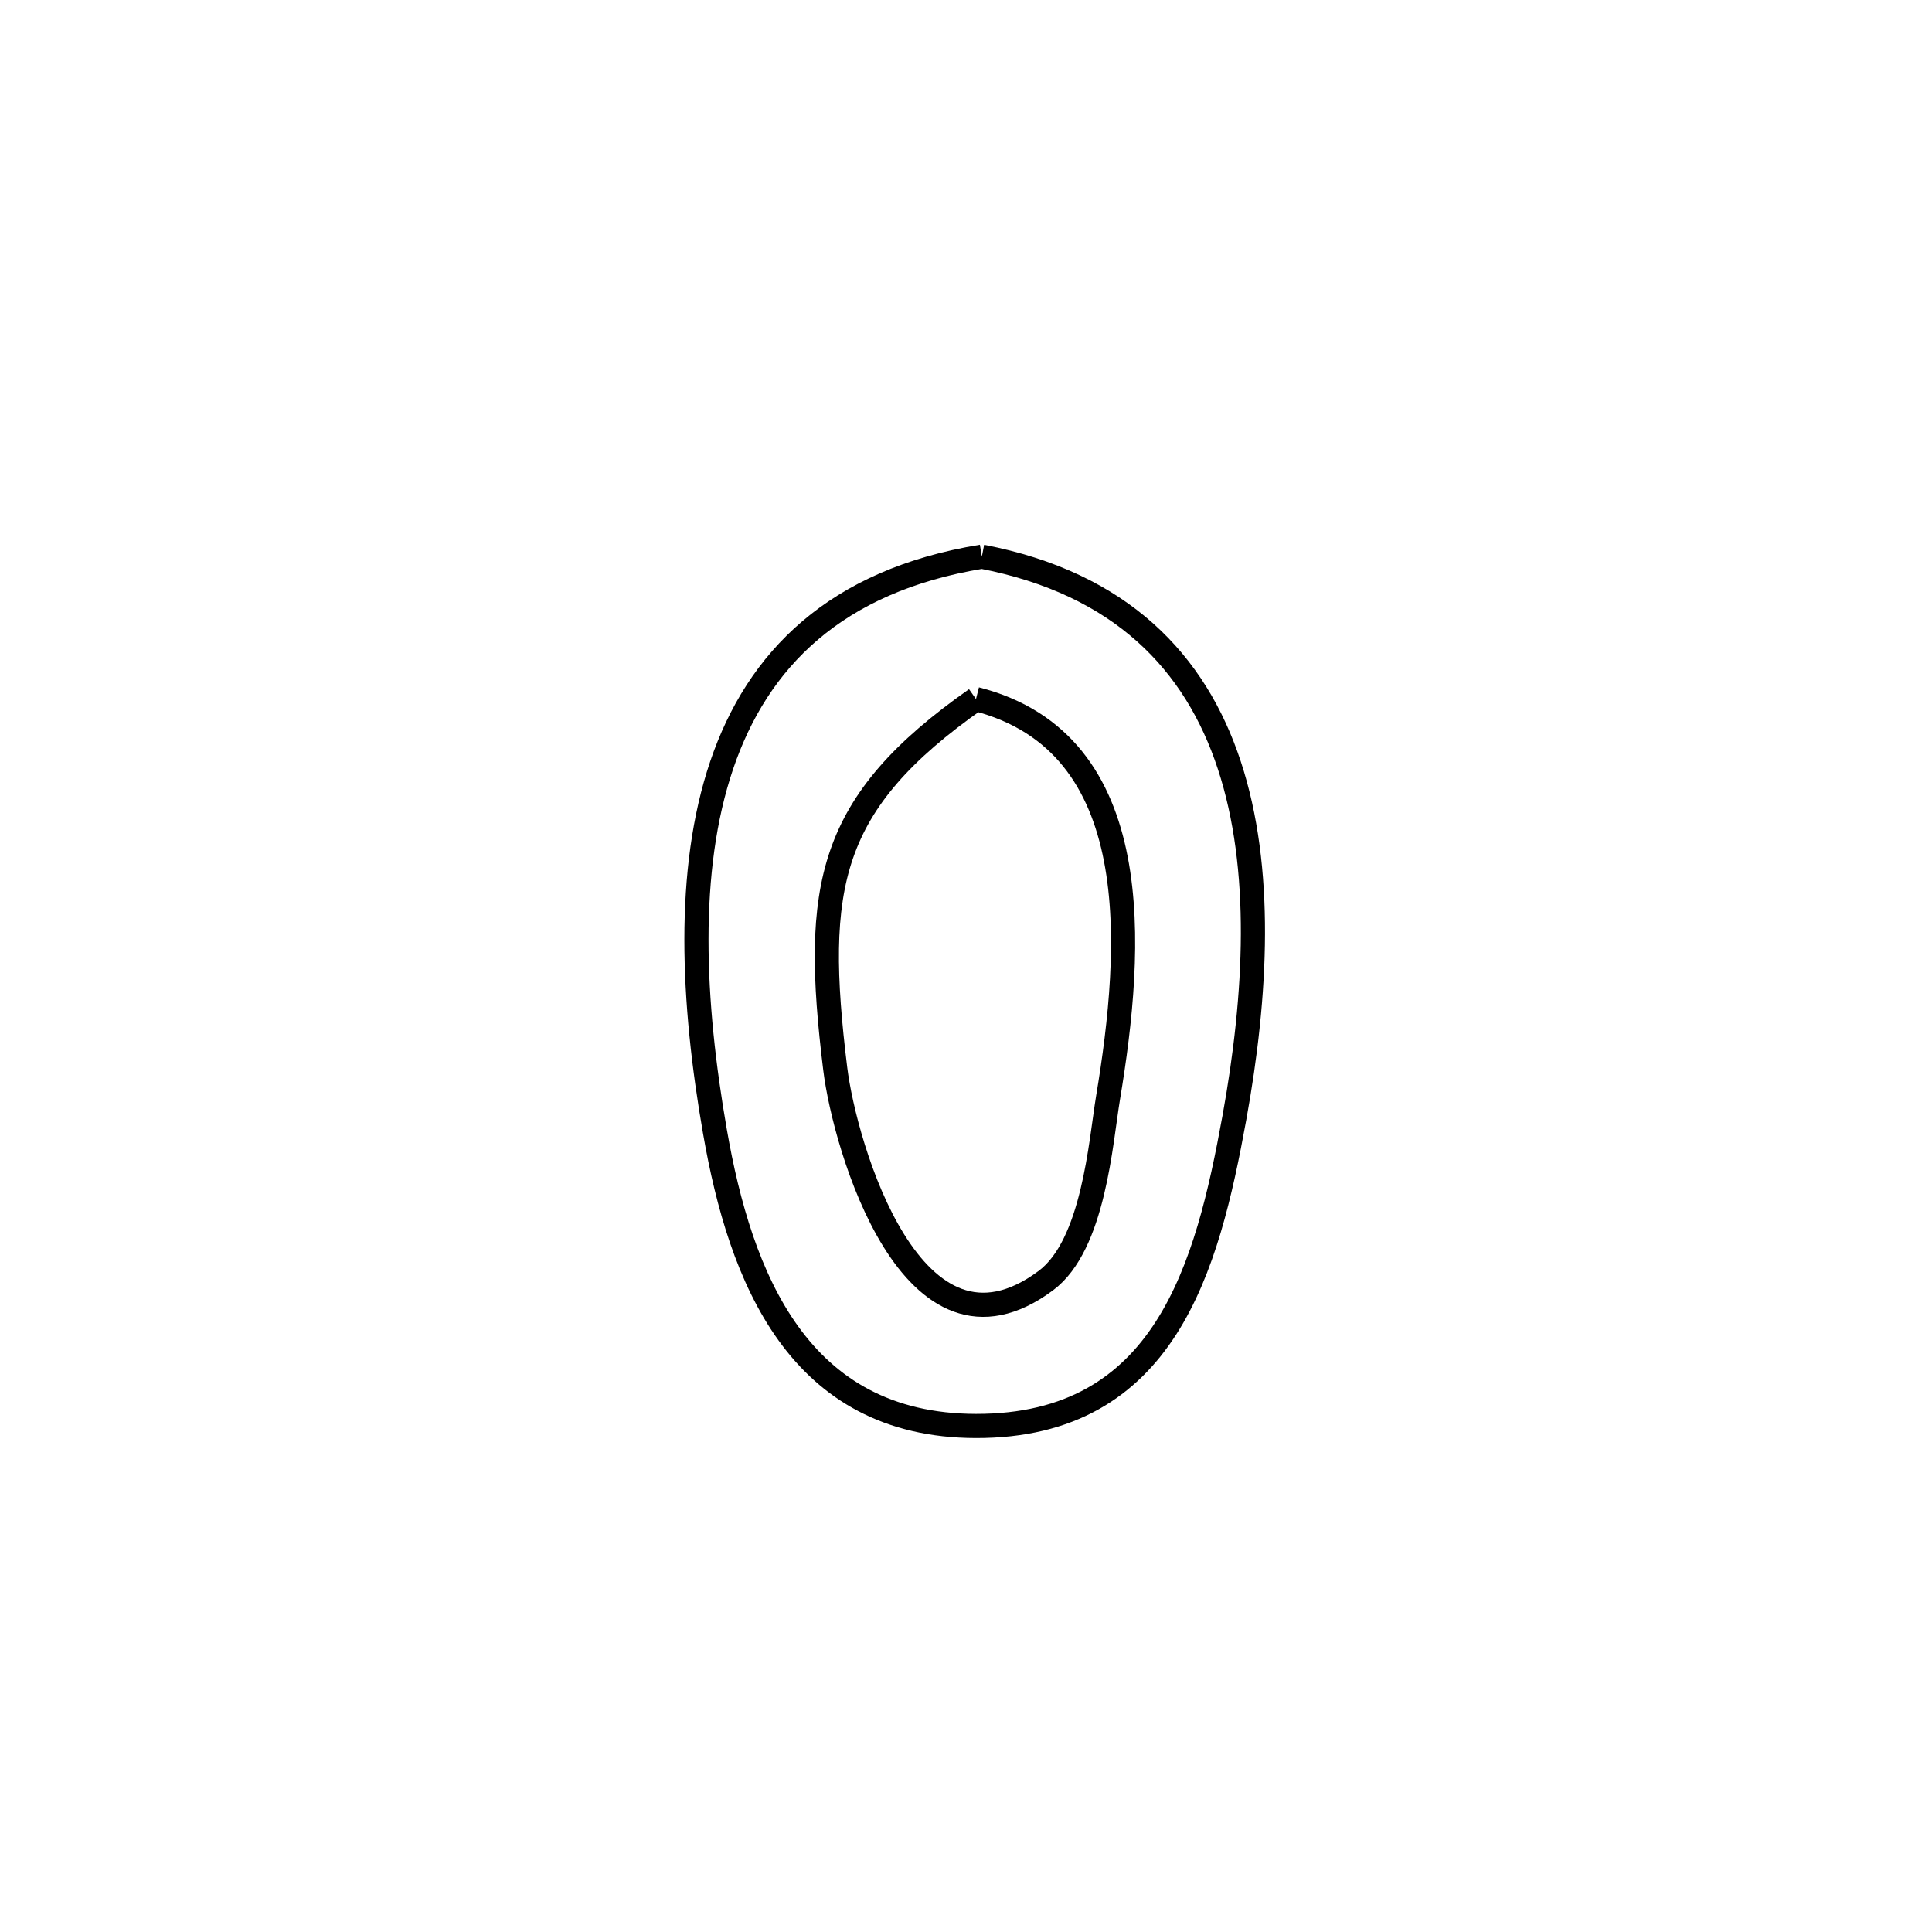 <svg xmlns="http://www.w3.org/2000/svg" viewBox="0.0 0.0 24.0 24.0" height="200px" width="200px"><path fill="none" stroke="black" stroke-width=".3" stroke-opacity="1.0"  filling="0" d="M12.197 6.915 L12.197 6.915 C13.928 7.249 14.851 8.229 15.271 9.506 C15.692 10.784 15.611 12.359 15.334 13.885 C14.996 15.745 14.475 17.718 12.123 17.714 C9.918 17.71 9.197 15.872 8.881 14.055 C8.601 12.452 8.521 10.815 8.965 9.505 C9.409 8.195 10.378 7.212 12.197 6.915 L12.197 6.915"></path>
<path fill="none" stroke="black" stroke-width=".3" stroke-opacity="1.0"  filling="0" d="M12.124 8.684 L12.124 8.684 C14.26 9.229 14.073 11.783 13.765 13.634 C13.673 14.187 13.587 15.465 12.992 15.908 C11.331 17.145 10.492 14.227 10.376 13.279 C10.096 11.002 10.283 9.978 12.124 8.684 L12.124 8.684"></path></svg>